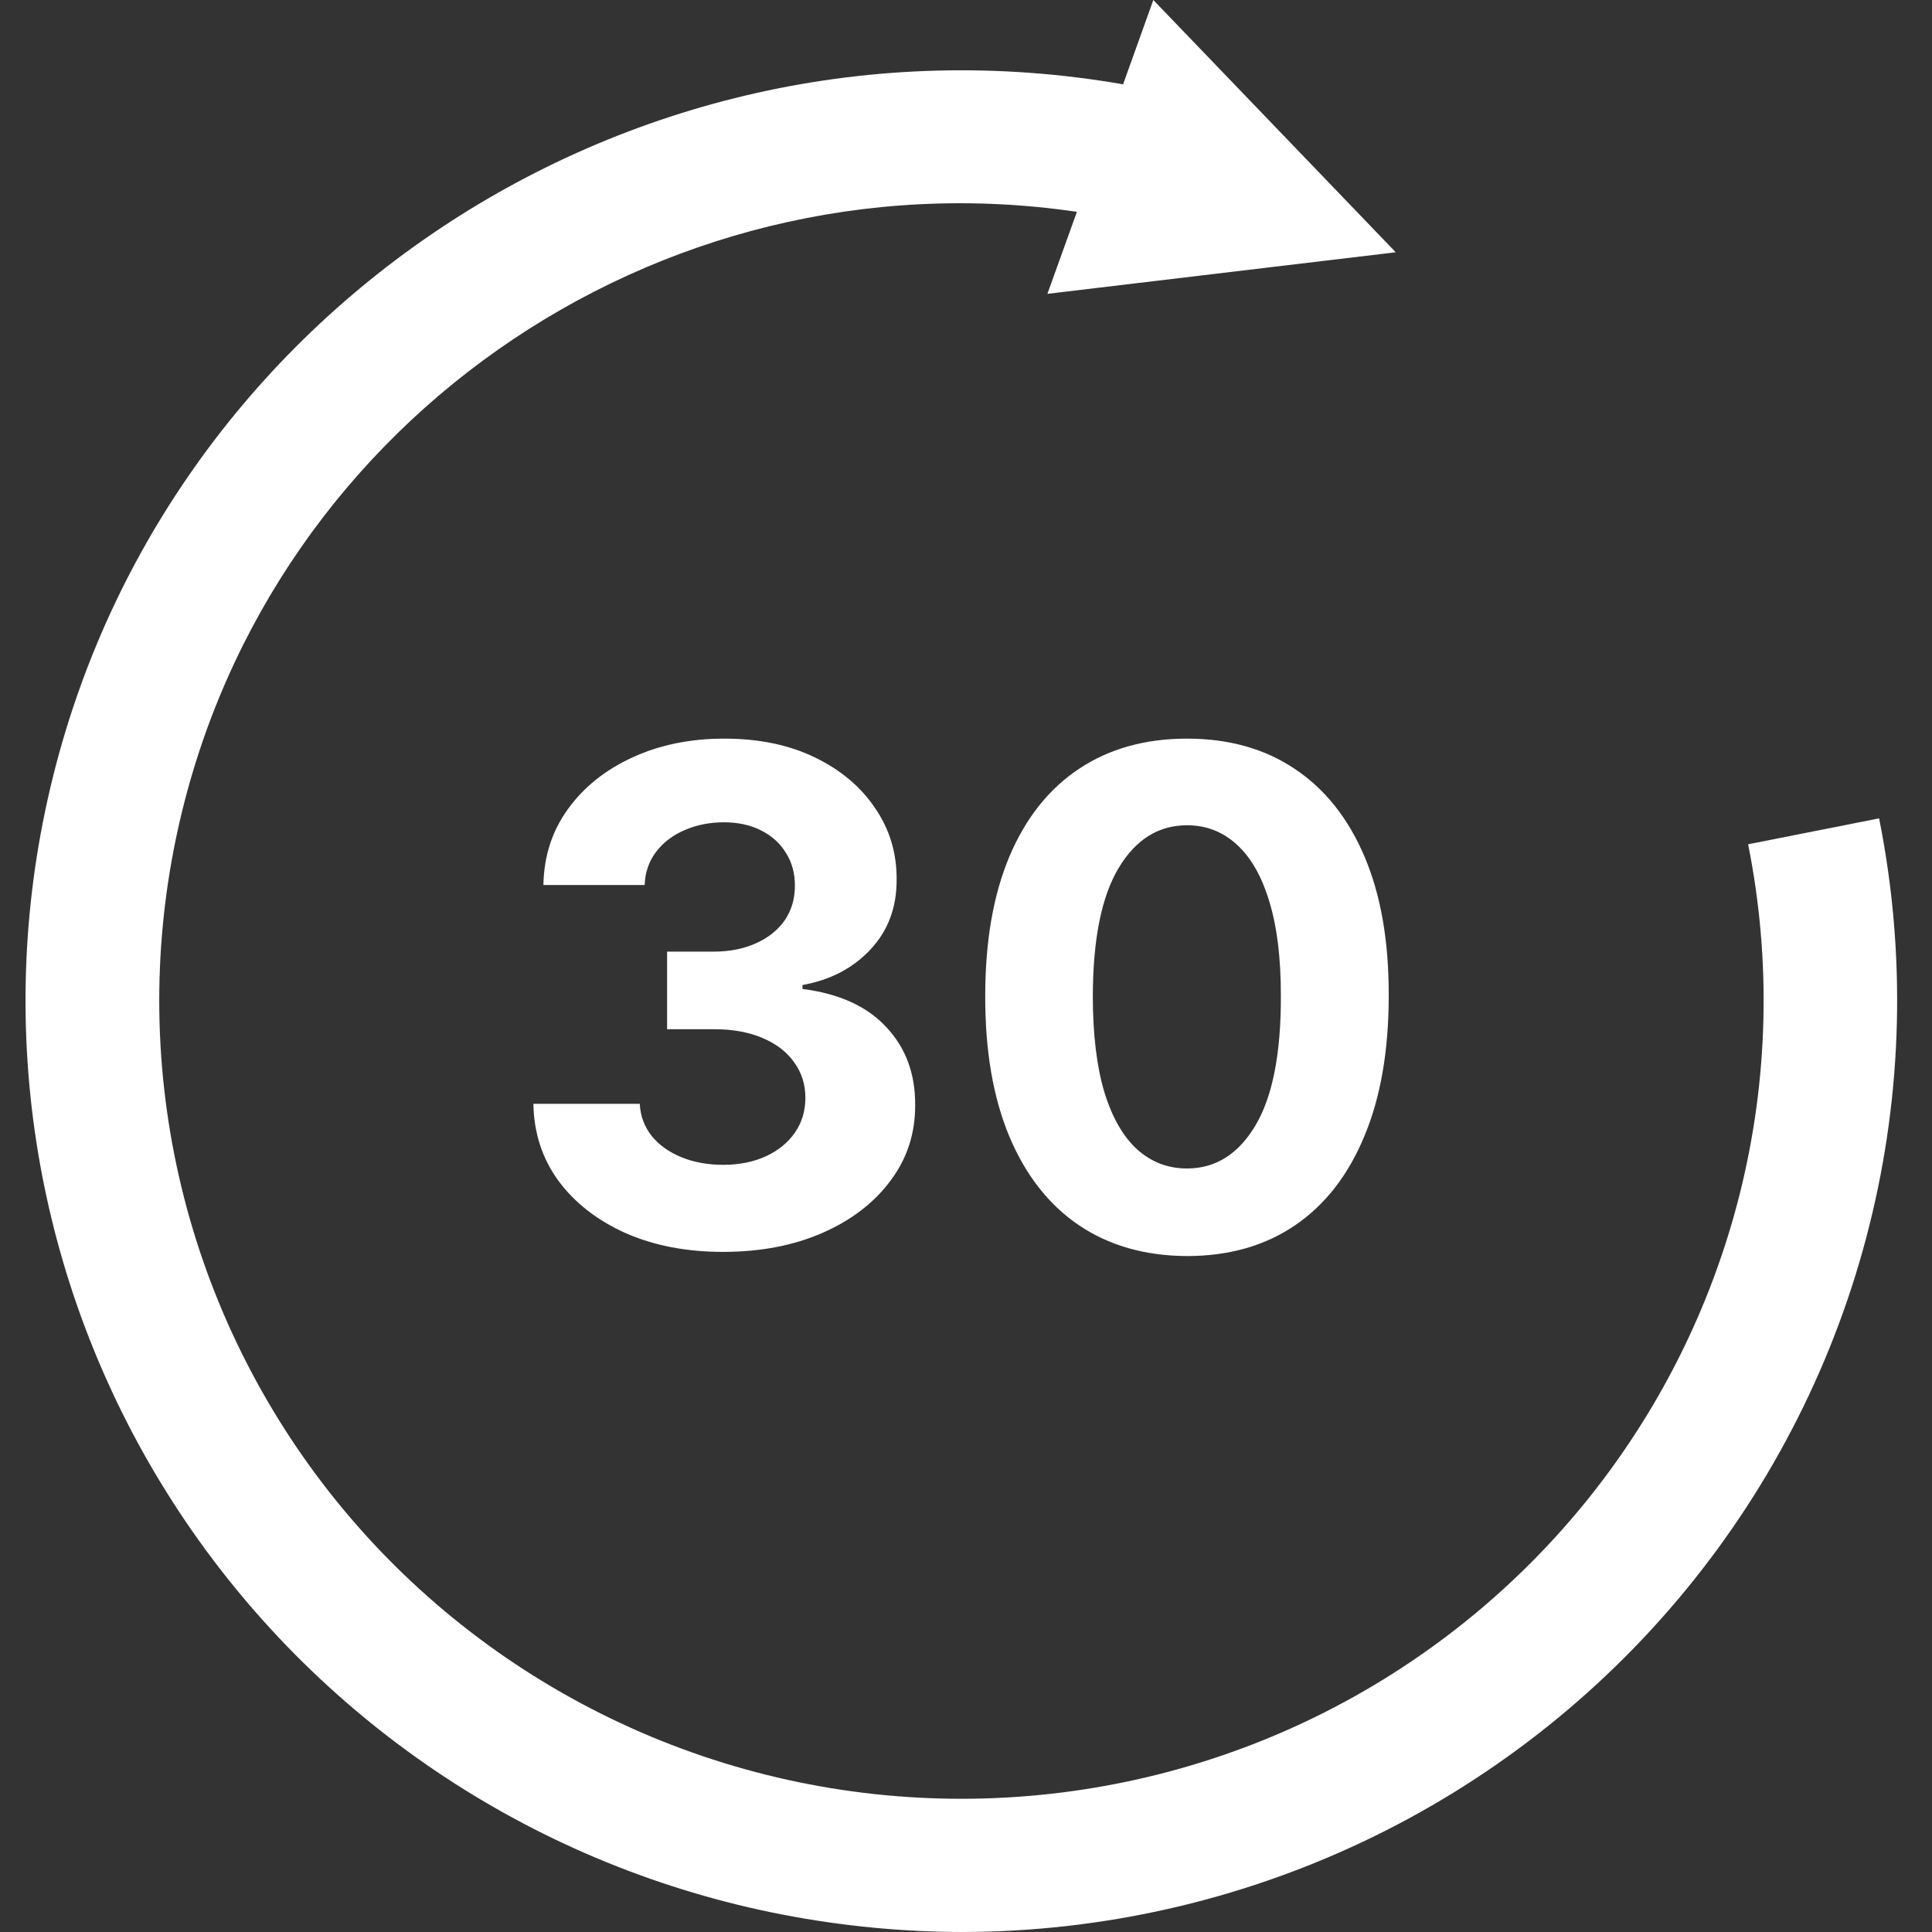<svg width="45" height="45" viewBox="0 0 45 45" fill="none" xmlns="http://www.w3.org/2000/svg">
<rect x="0" y="0" width="45" height="45" fill="#333333" stroke="none"/>
<path d="M43.768 19.061L40.717 19.665C41.257 22.358 41.191 25.137 40.524 27.802C39.856 30.466 38.604 32.951 36.857 35.076C35.109 37.202 32.91 38.916 30.418 40.096C27.925 41.275 25.201 41.89 22.441 41.897C19.681 41.904 16.954 41.303 14.456 40.136C11.957 38.969 9.75 37.267 7.991 35.15C6.233 33.033 4.968 30.555 4.287 27.894C3.606 25.233 3.526 22.454 4.052 19.759C5.958 9.988 15.272 3.493 25.083 4.934L24.396 6.844L32.51 5.876L26.863 0L26.159 1.964C14.489 -0.065 3.263 7.57 0.995 19.169C-0.108 24.815 1.088 30.665 4.32 35.433C7.552 40.201 12.556 43.497 18.229 44.595C19.616 44.863 21.024 44.999 22.437 45C25.657 44.992 28.836 44.274 31.744 42.898C34.653 41.522 37.219 39.522 39.258 37.042C41.297 34.562 42.76 31.663 43.539 28.554C44.319 25.445 44.397 22.203 43.768 19.061Z" fill="white"/>
<path d="M16.839 29.159C15.99 29.159 15.235 29.013 14.572 28.722C13.913 28.426 13.392 28.021 13.009 27.506C12.63 26.987 12.435 26.388 12.424 25.71H14.901C14.916 25.994 15.009 26.244 15.18 26.46C15.354 26.672 15.585 26.837 15.873 26.954C16.161 27.072 16.485 27.131 16.845 27.131C17.22 27.131 17.551 27.064 17.839 26.932C18.127 26.799 18.352 26.616 18.515 26.381C18.678 26.146 18.759 25.875 18.759 25.568C18.759 25.258 18.672 24.983 18.498 24.744C18.327 24.502 18.081 24.312 17.759 24.176C17.441 24.04 17.062 23.972 16.623 23.972H15.538V22.165H16.623C16.994 22.165 17.322 22.1 17.606 21.972C17.894 21.843 18.117 21.665 18.276 21.438C18.435 21.206 18.515 20.938 18.515 20.631C18.515 20.339 18.445 20.083 18.305 19.864C18.168 19.64 17.975 19.466 17.725 19.341C17.479 19.216 17.191 19.153 16.861 19.153C16.528 19.153 16.223 19.214 15.947 19.335C15.67 19.453 15.449 19.621 15.282 19.841C15.115 20.061 15.026 20.318 15.015 20.614H12.657C12.668 19.943 12.86 19.352 13.231 18.841C13.602 18.329 14.102 17.93 14.731 17.642C15.363 17.35 16.077 17.204 16.873 17.204C17.676 17.204 18.379 17.35 18.981 17.642C19.583 17.934 20.051 18.328 20.384 18.824C20.721 19.316 20.888 19.869 20.884 20.483C20.888 21.134 20.685 21.678 20.276 22.114C19.871 22.549 19.343 22.826 18.691 22.943V23.034C19.547 23.144 20.199 23.441 20.646 23.926C21.096 24.407 21.32 25.009 21.316 25.733C21.32 26.396 21.129 26.985 20.742 27.5C20.36 28.015 19.831 28.421 19.157 28.716C18.483 29.011 17.71 29.159 16.839 29.159ZM27.647 29.256C26.67 29.252 25.829 29.011 25.124 28.534C24.424 28.057 23.884 27.366 23.505 26.46C23.13 25.555 22.944 24.466 22.948 23.193C22.948 21.924 23.136 20.843 23.511 19.949C23.89 19.055 24.429 18.375 25.13 17.909C25.834 17.439 26.674 17.204 27.647 17.204C28.62 17.204 29.458 17.439 30.158 17.909C30.863 18.379 31.405 19.061 31.783 19.954C32.162 20.845 32.35 21.924 32.346 23.193C32.346 24.47 32.157 25.561 31.778 26.466C31.403 27.371 30.865 28.062 30.164 28.54C29.463 29.017 28.624 29.256 27.647 29.256ZM27.647 27.216C28.314 27.216 28.846 26.881 29.244 26.21C29.641 25.54 29.838 24.534 29.834 23.193C29.834 22.311 29.744 21.576 29.562 20.989C29.384 20.401 29.13 19.96 28.8 19.665C28.475 19.369 28.09 19.222 27.647 19.222C26.984 19.222 26.454 19.553 26.056 20.216C25.658 20.879 25.458 21.871 25.454 23.193C25.454 24.087 25.543 24.833 25.721 25.432C25.903 26.026 26.158 26.474 26.488 26.773C26.817 27.068 27.204 27.216 27.647 27.216Z" fill="white"/>
</svg>
